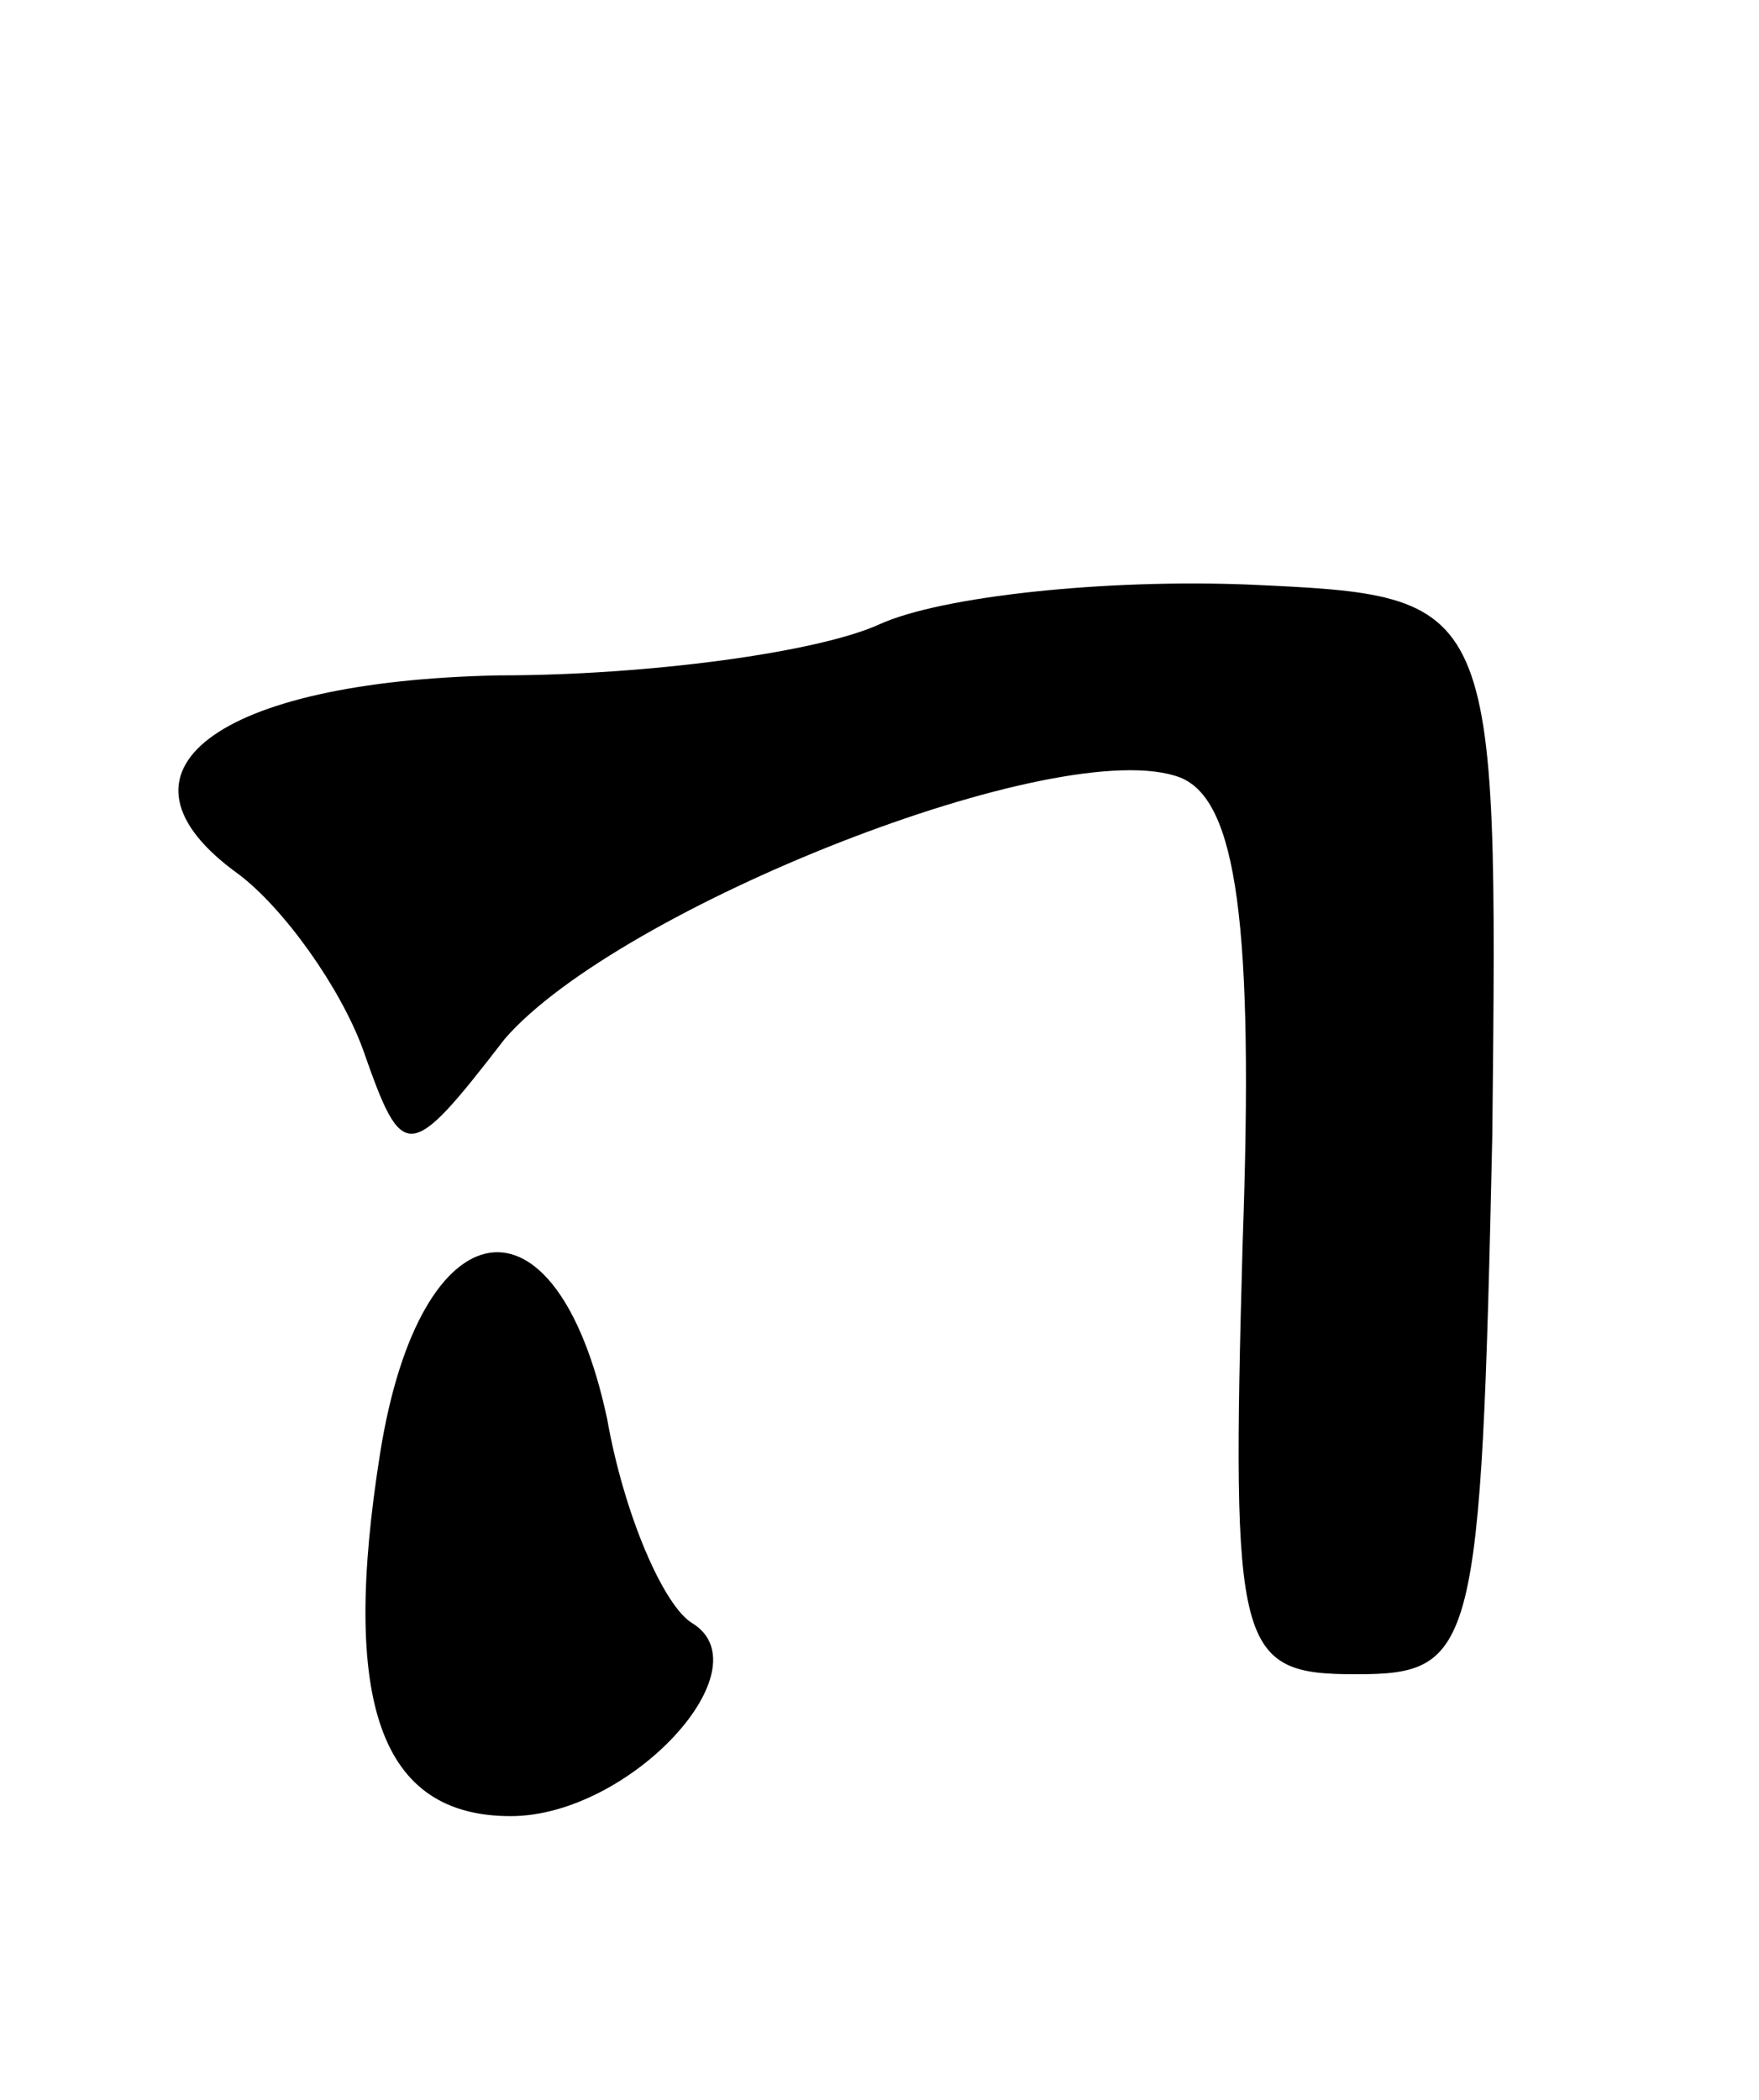 <svg version="1.0" xmlns="http://www.w3.org/2000/svg"
 width="31pt" height="37pt" viewBox="0 0 31 37"
 preserveAspectRatio="xMidYMid meet">
<g transform="translate(0,37) scale(0.1,-0.1)"
fill="#000000" stroke="none">
<path d="M155 260 c-11 -5 -41 -9 -67 -9 -50 -1 -71 -17 -46 -35 8 -6 18 -20
22 -31 7 -20 8 -20 25 2 20 23 98 54 119 46 10 -4 13 -26 11 -82 -2 -72 -1
-76 20 -76 21 0 22 4 24 95 1 95 1 95 -43 97 -25 1 -54 -2 -65 -7z"/>
<path d="M67 114 c-7 -44 0 -64 23 -64 21 0 45 26 32 34 -5 3 -12 19 -15 36
-9 42 -33 38 -40 -6z"/>
</g>
</svg>
